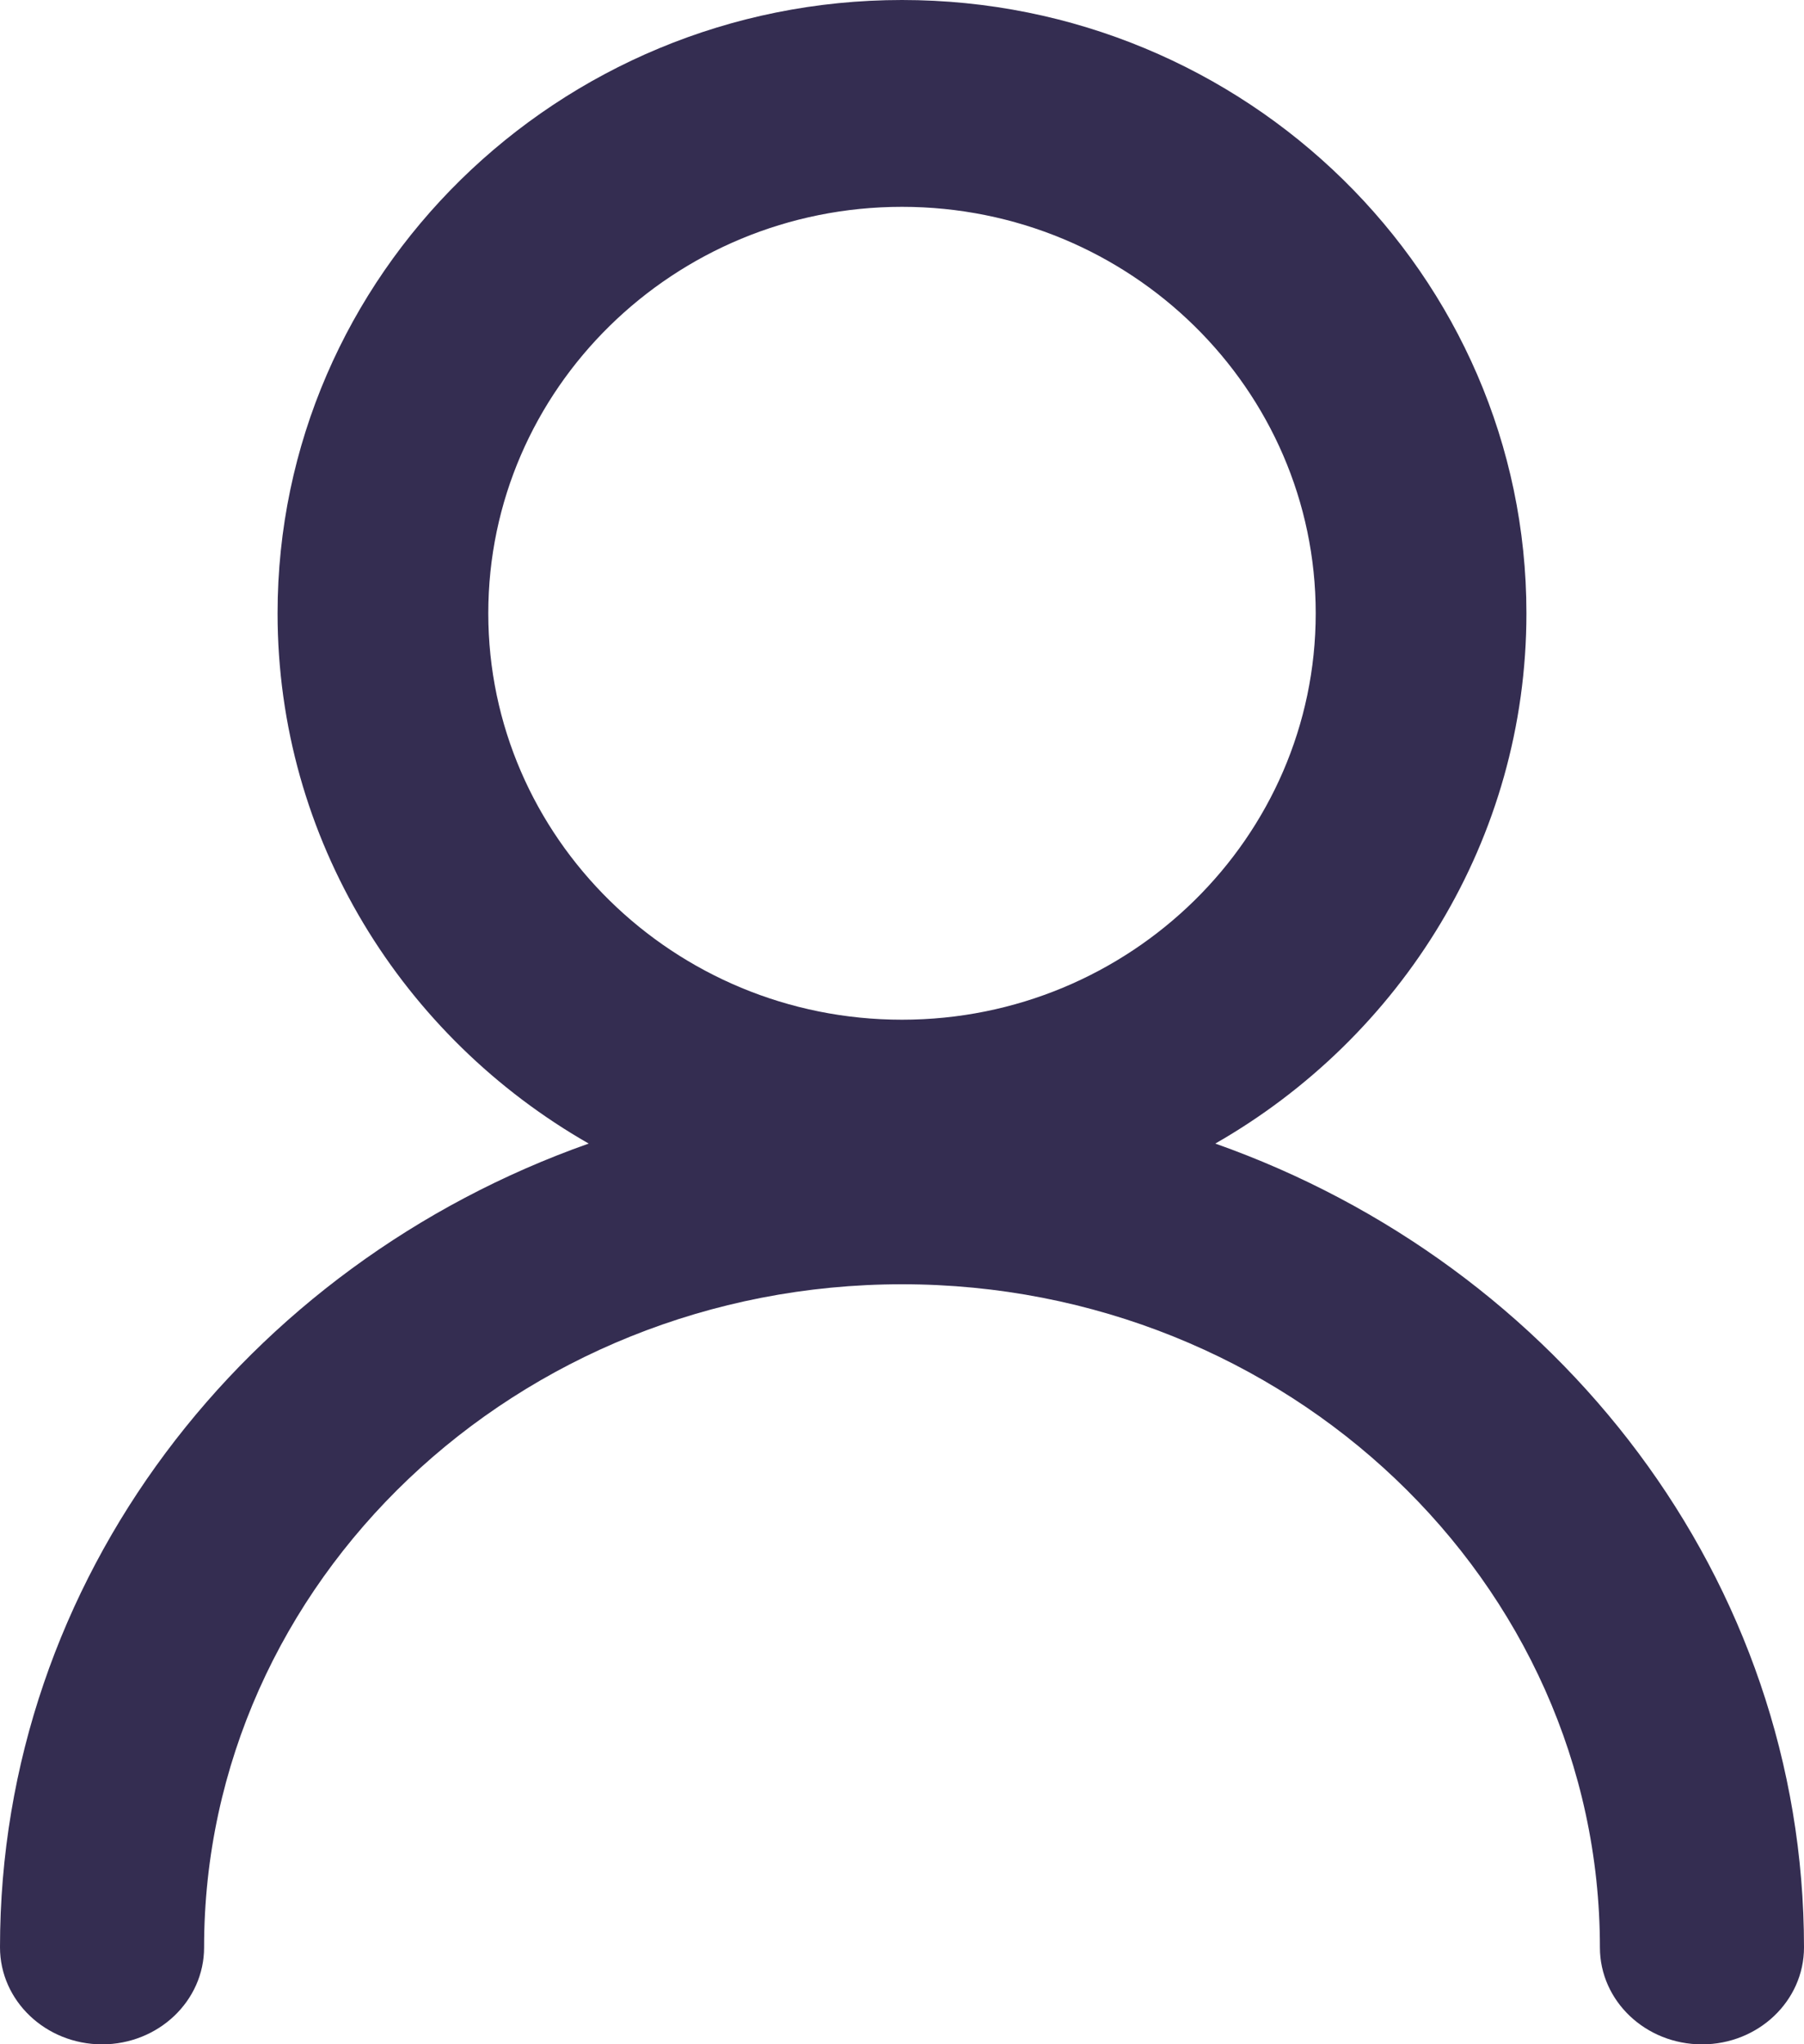 <svg xmlns="http://www.w3.org/2000/svg" width="15" height="17" viewBox="0 0 15 17">
    <path fill="#342D51" fill-rule="evenodd" d="M7.5 0c2.863 0 5.192 2.288 5.192 5.1 0 1.88-1.041 3.526-2.587 4.41C12.96 10.519 15 13.135 15 16.195c0 .445-.38.806-.848.806-.469 0-.849-.361-.849-.806 0-3.04-2.603-5.515-5.803-5.515-3.2 0-5.803 2.474-5.803 5.515 0 .445-.38.806-.849.806C.38 17 0 16.639 0 16.194c0-3.06 2.04-5.676 4.895-6.684-1.546-.884-2.587-2.53-2.587-4.41C2.308 2.288 4.637 0 7.5 0zm0 1.72c-1.897 0-3.44 1.516-3.44 3.38 0 1.863 1.543 3.38 3.44 3.38s3.44-1.517 3.44-3.38c0-1.864-1.543-3.38-3.44-3.38z"/>
</svg>
